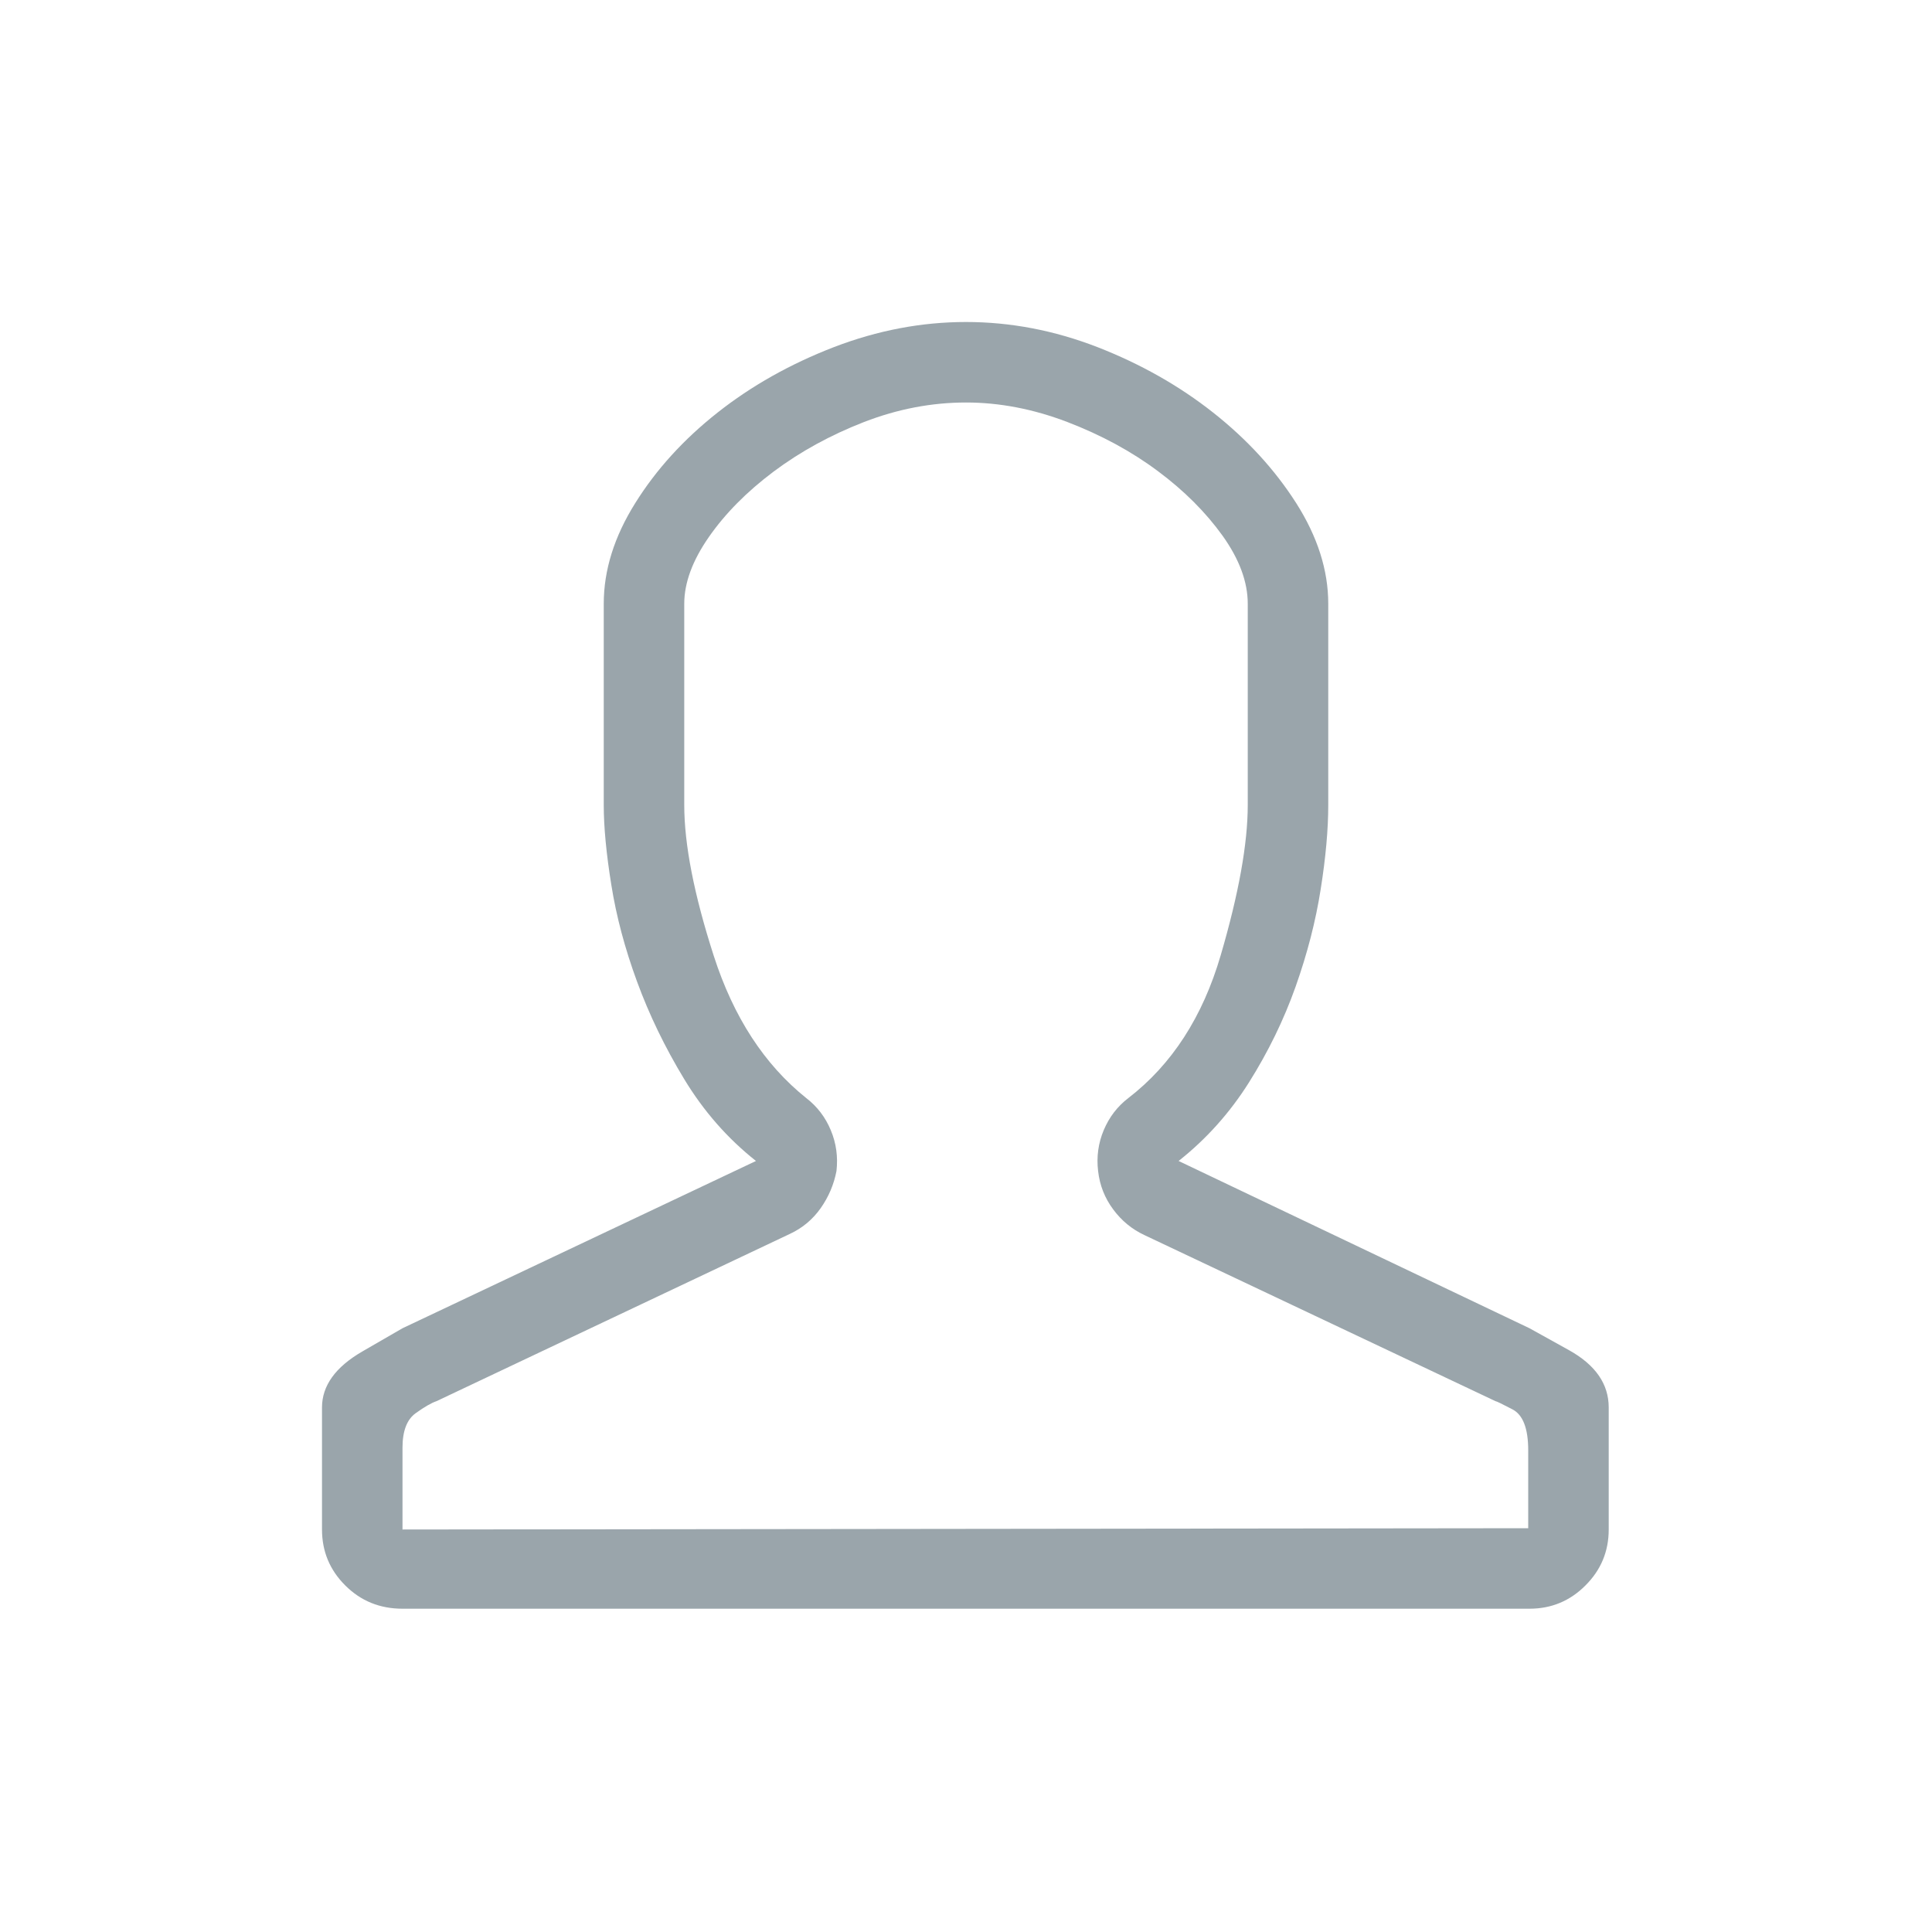 <svg xmlns="http://www.w3.org/2000/svg" width="24" height="24" viewBox="0 0 24 24">
  <path fill="#9AA5AB" fill-rule="evenodd" d="M12,5 C11.573,5 11.151,5.081 10.734,5.242 C10.318,5.404 9.943,5.609 9.609,5.859 C9.276,6.109 9.008,6.38 8.805,6.672 C8.602,6.964 8.5,7.24 8.5,7.5 L8.5,10 C8.5,10.49 8.622,11.115 8.867,11.875 C9.112,12.635 9.495,13.224 10.016,13.641 C10.151,13.745 10.253,13.878 10.32,14.039 C10.388,14.201 10.411,14.37 10.391,14.547 C10.359,14.714 10.294,14.867 10.195,15.008 C10.096,15.148 9.969,15.255 9.812,15.328 L5.422,17.406 C5.359,17.427 5.273,17.477 5.164,17.555 C5.055,17.633 5,17.776 5,17.984 L5,19 L18.984,18.984 L18.984,18.016 C18.984,17.745 18.919,17.576 18.789,17.508 C18.659,17.44 18.589,17.406 18.578,17.406 L14.219,15.344 C14.062,15.271 13.932,15.164 13.828,15.023 C13.724,14.883 13.661,14.724 13.641,14.547 C13.62,14.37 13.643,14.201 13.711,14.039 C13.779,13.878 13.88,13.745 14.016,13.641 C14.557,13.224 14.94,12.633 15.164,11.867 C15.388,11.102 15.5,10.479 15.5,10 L15.5,7.5 C15.5,7.229 15.396,6.948 15.188,6.656 C14.979,6.365 14.711,6.096 14.383,5.852 C14.055,5.607 13.68,5.404 13.258,5.242 C12.836,5.081 12.417,5 12,5 Z M12,4 C12.552,4 13.096,4.104 13.633,4.312 C14.169,4.521 14.648,4.792 15.07,5.125 C15.492,5.458 15.836,5.833 16.102,6.25 C16.367,6.667 16.5,7.083 16.5,7.5 L16.5,10 C16.5,10.302 16.469,10.651 16.406,11.047 C16.344,11.443 16.24,11.846 16.094,12.258 C15.948,12.669 15.755,13.065 15.516,13.445 C15.276,13.826 14.984,14.151 14.641,14.422 L19,16.5 L19.492,16.773 C19.82,16.956 19.984,17.193 19.984,17.484 L19.984,19 C19.984,19.271 19.888,19.503 19.695,19.695 C19.503,19.888 19.271,19.984 19,19.984 L5,19.984 C4.719,19.984 4.482,19.888 4.289,19.695 C4.096,19.503 4,19.271 4,19 L4,17.484 C4,17.214 4.167,16.982 4.5,16.789 L5,16.5 L9.391,14.422 C9.036,14.141 8.74,13.802 8.5,13.406 C8.26,13.01 8.065,12.607 7.914,12.195 C7.763,11.784 7.656,11.383 7.594,10.992 C7.531,10.602 7.5,10.271 7.5,10 L7.5,7.5 C7.5,7.083 7.63,6.667 7.891,6.25 C8.151,5.833 8.492,5.458 8.914,5.125 C9.336,4.792 9.818,4.521 10.359,4.312 C10.901,4.104 11.448,4 12,4 Z"/>
</svg>
